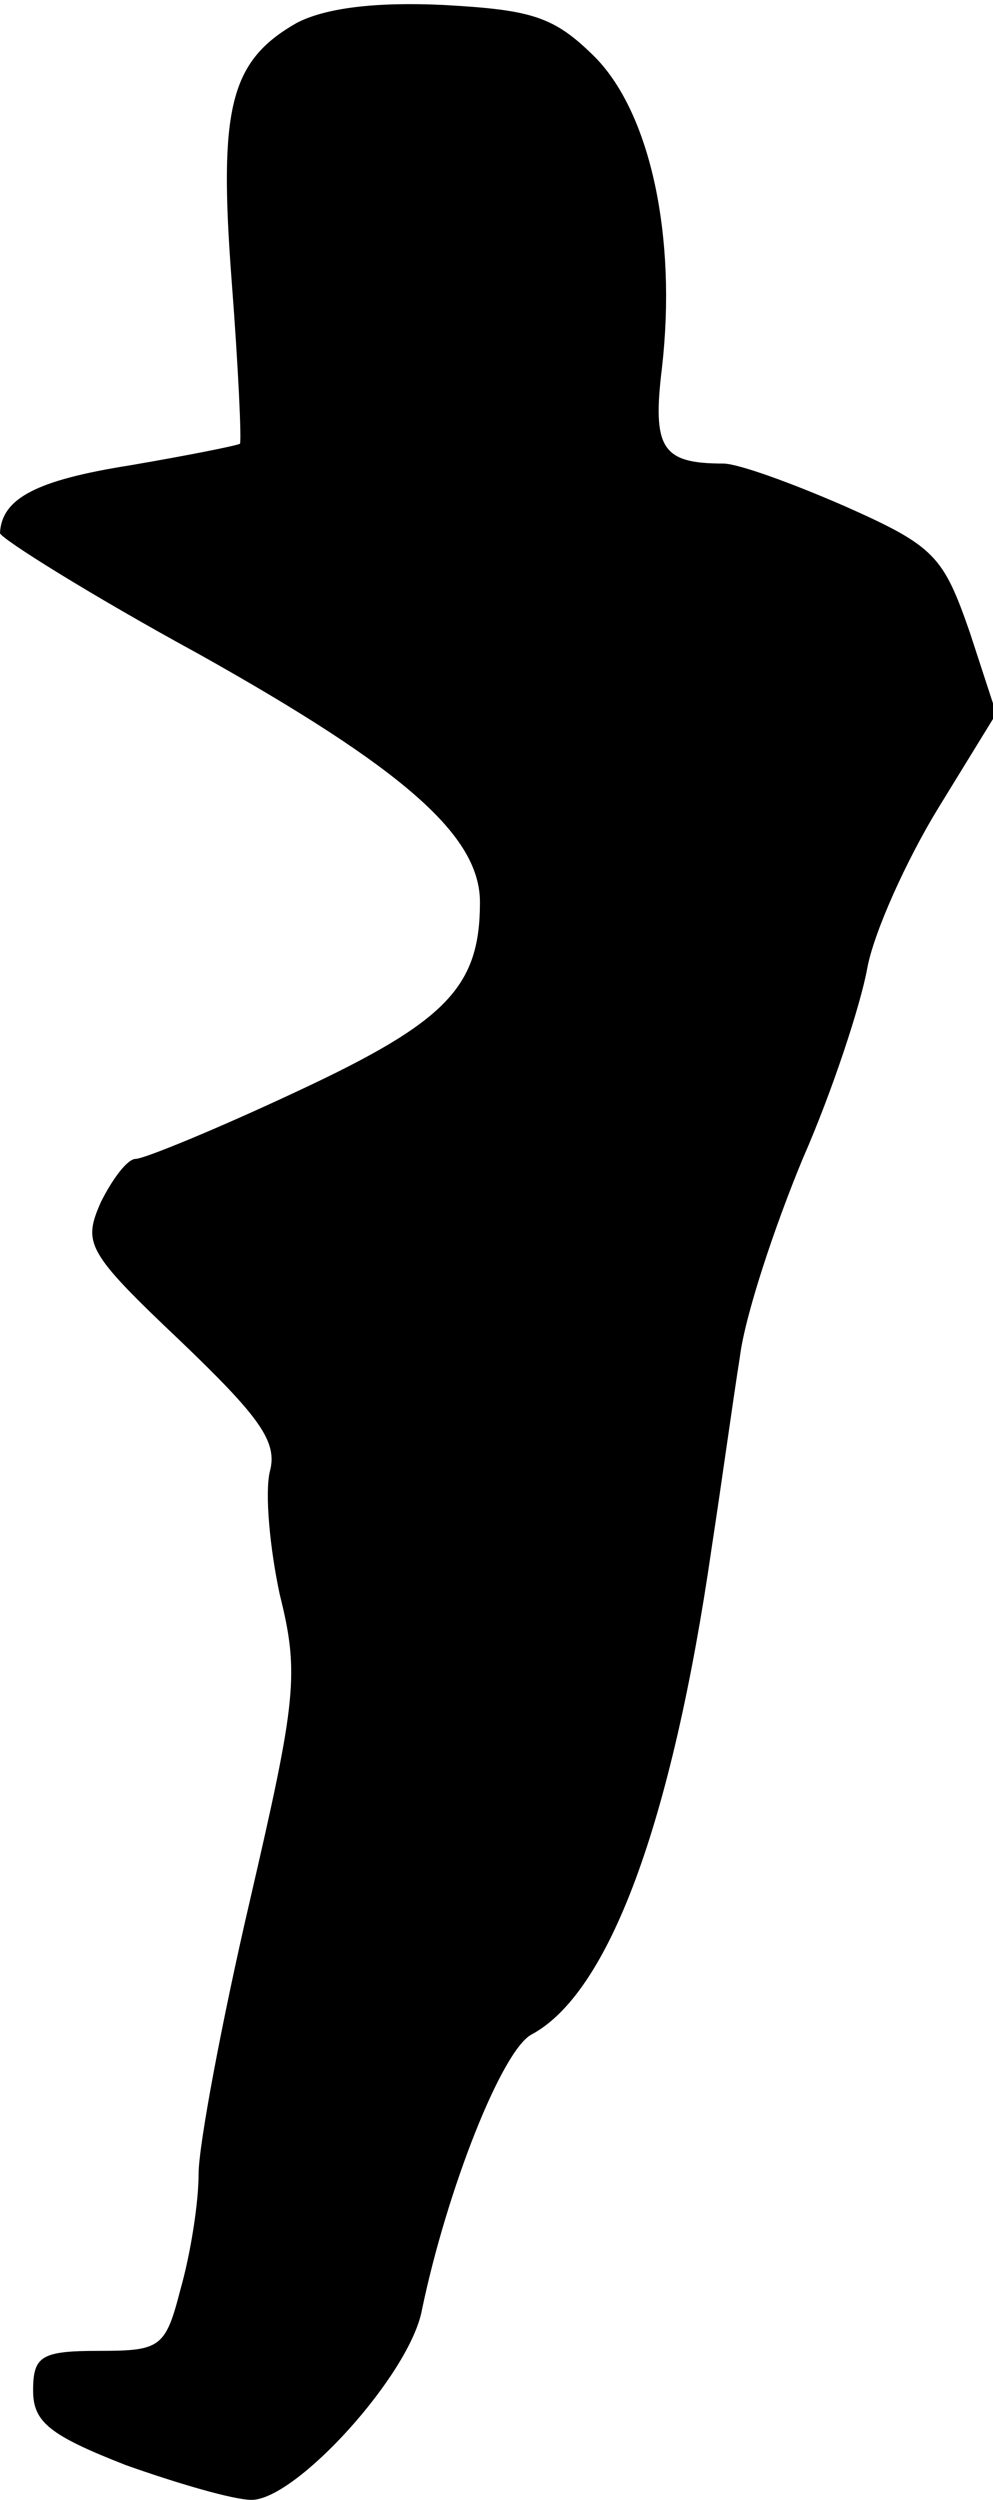 <?xml version="1.0" standalone="no"?>
<!DOCTYPE svg PUBLIC "-//W3C//DTD SVG 20010904//EN"
 "http://www.w3.org/TR/2001/REC-SVG-20010904/DTD/svg10.dtd">
<svg version="1.0" xmlns="http://www.w3.org/2000/svg"
 width="60pt" height="151pt" viewBox="0 0 60 151"
 preserveAspectRatio="xMidYMid meet">
<g transform="translate(0,151) scale(0.1,-0.1)"
fill="#000000" stroke="none">
<path fill="#000000" stroke="none" d="M179 1496 c-40 -23 -47 -51 -39 -156 4
-52 6 -96 5 -98 -1 -1 -31 -7 -66 -13 -57 -9 -78 -20 -79 -41 0 -3 54 -37 120
-73 125 -70 170 -110 170 -150 0 -51 -20 -72 -110 -114 -49 -23 -93 -41 -98
-41 -5 0 -14 -12 -21 -26 -11 -25 -9 -30 48 -84 48 -46 59 -61 54 -79 -3 -13
0 -46 6 -74 12 -48 10 -64 -18 -185 -17 -73 -31 -148 -31 -165 0 -18 -5 -49
-11 -70 -9 -35 -12 -37 -49 -37 -35 0 -40 -3 -40 -24 0 -19 10 -27 56 -45 31
-11 65 -21 76 -21 27 0 96 76 103 115 15 72 48 156 66 166 47 25 85 128 109
294 6 39 13 90 17 115 3 25 21 79 38 120 18 41 35 93 39 115 4 22 24 66 43 97
l35 57 -16 49 c-16 46 -21 52 -75 76 -32 14 -65 26 -74 26 -37 0 -43 9 -37 58
9 79 -7 153 -40 187 -25 25 -38 29 -92 32 -42 2 -72 -2 -89 -11z"/>
</g>
</svg>
